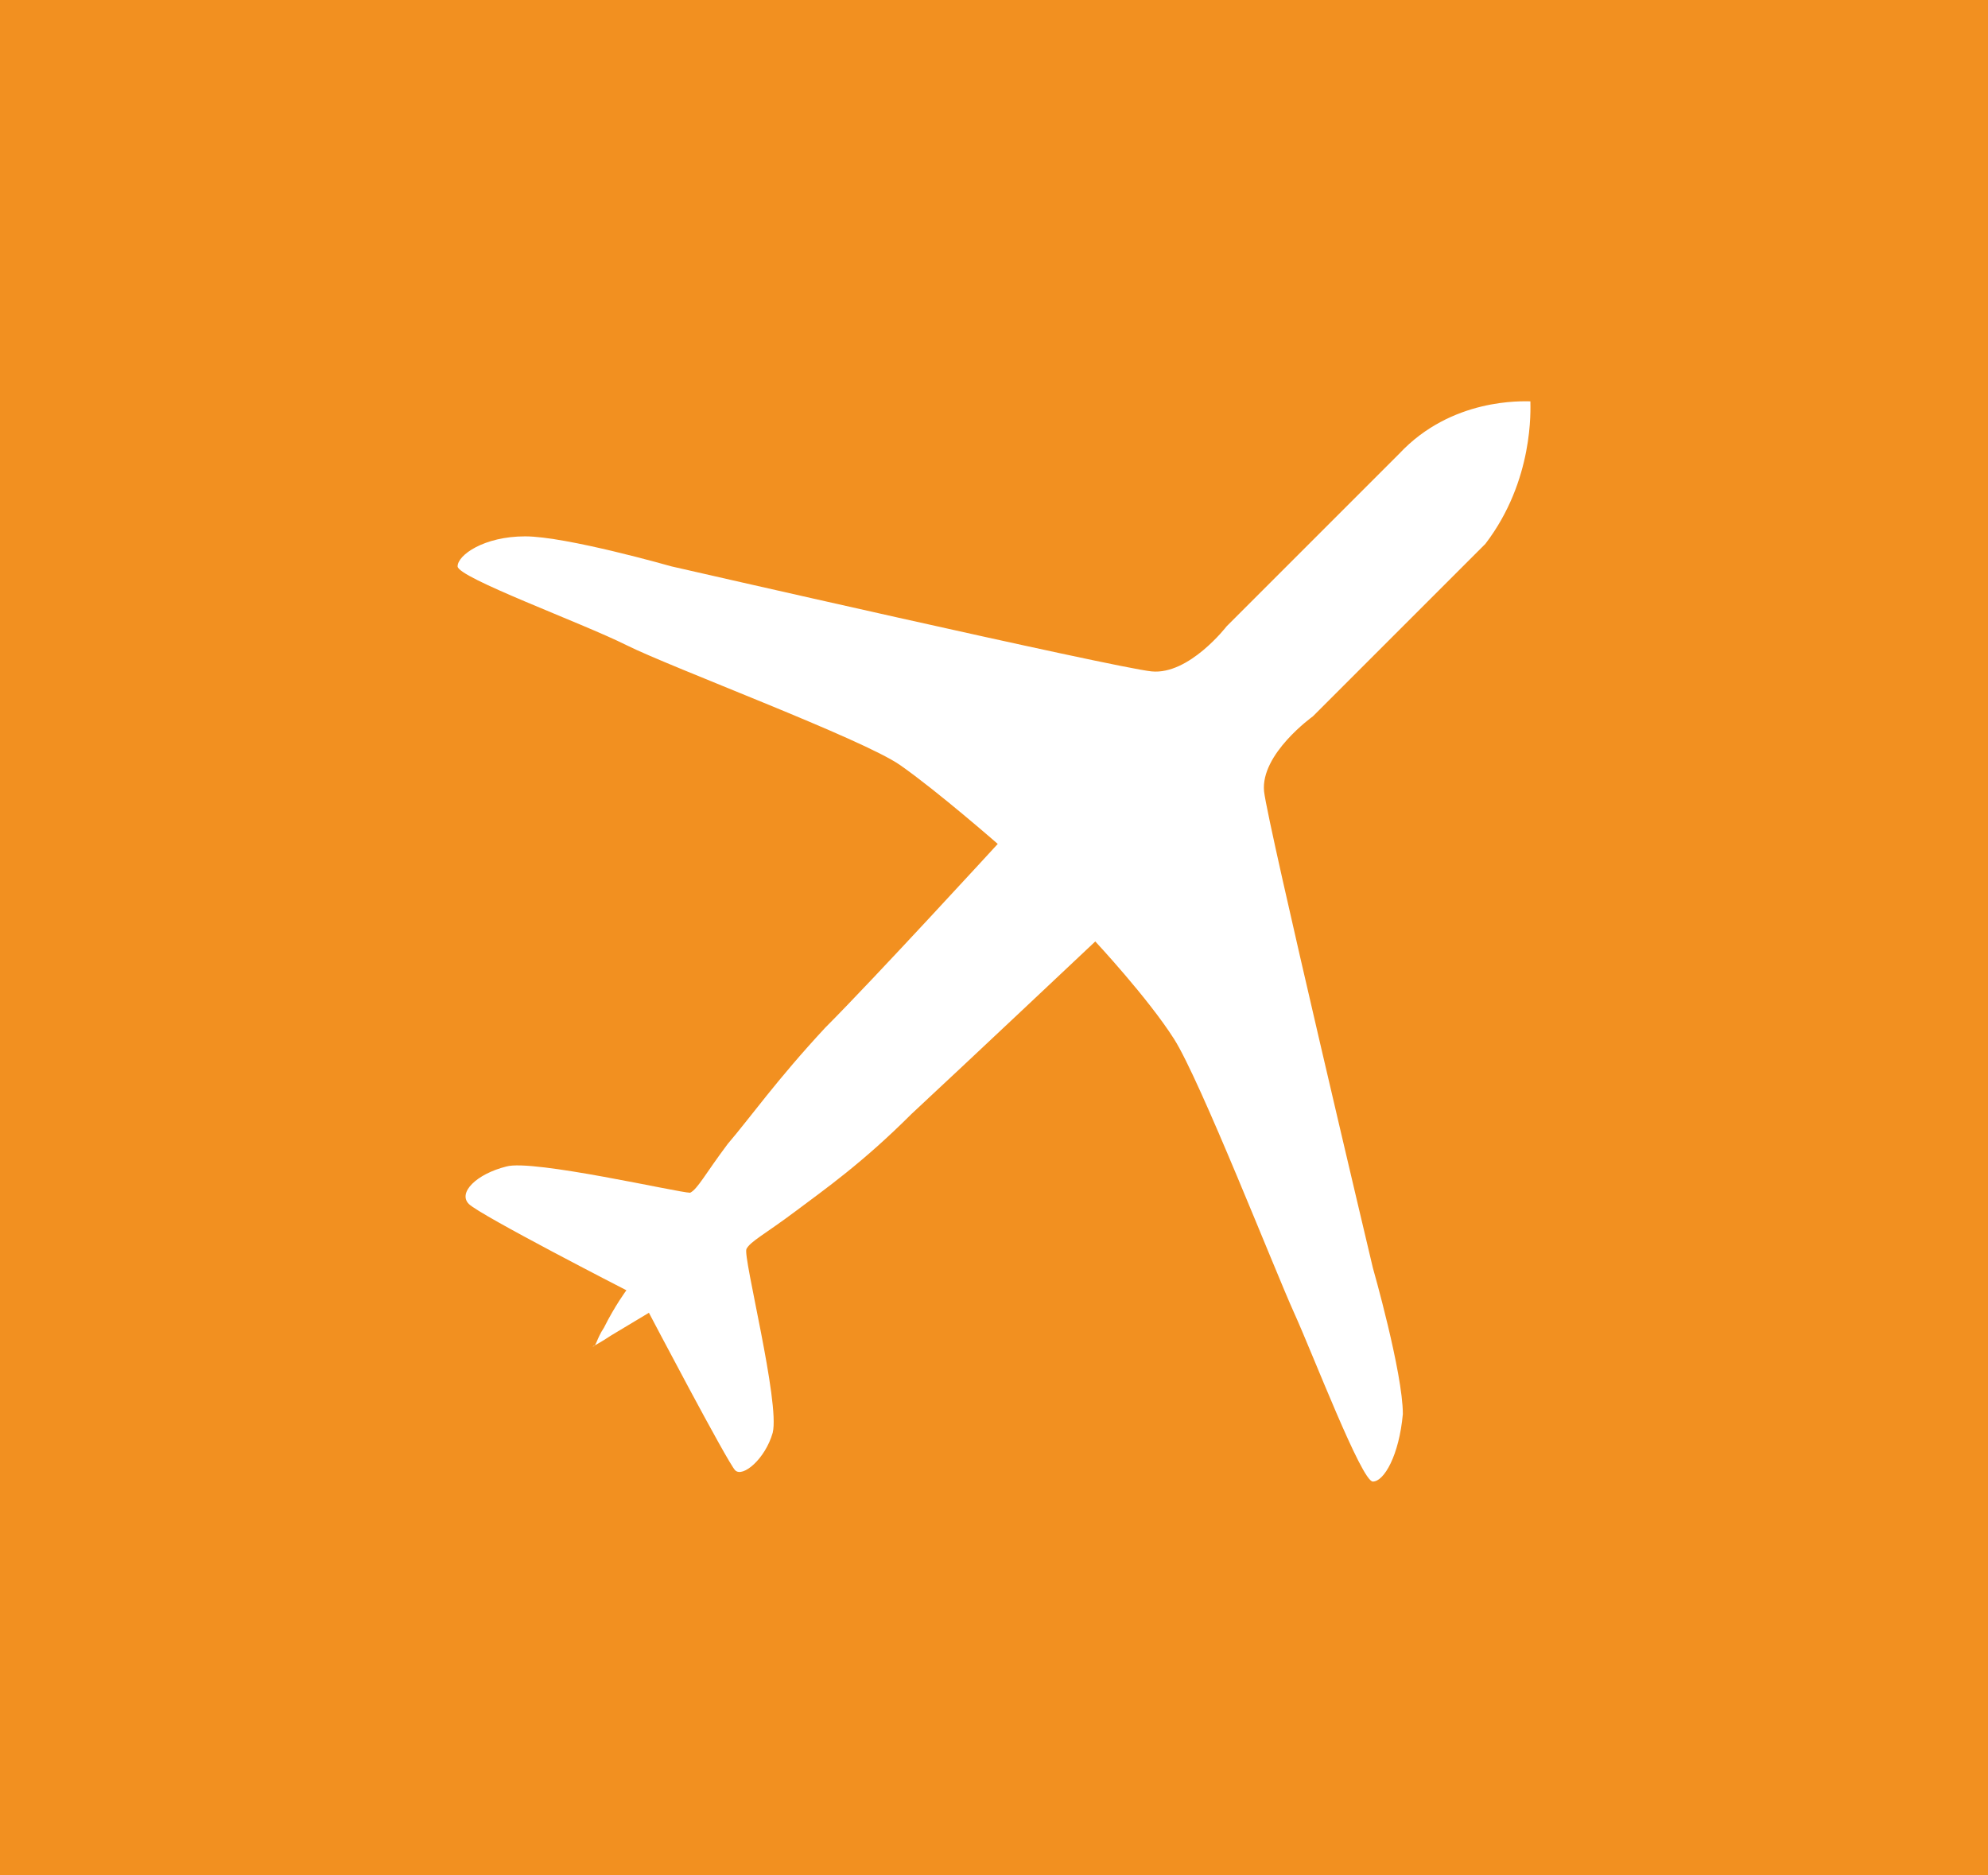 <?xml version="1.0" encoding="utf-8"?>
<!-- Generator: Adobe Illustrator 16.0.3, SVG Export Plug-In . SVG Version: 6.00 Build 0)  -->
<!DOCTYPE svg PUBLIC "-//W3C//DTD SVG 1.1//EN" "http://www.w3.org/Graphics/SVG/1.1/DTD/svg11.dtd">
<svg version="1.1" id="Layer_1" xmlns="http://www.w3.org/2000/svg" xmlns:xlink="http://www.w3.org/1999/xlink" x="0px" y="0px"
	 width="53px" height="50px" viewBox="0 -10.1 53 50" style="enable-background:new 0 -10.1 53 50;" xml:space="preserve">
<style type="text/css">
<![CDATA[
	.st0{fill:#F29020;}
	.st1{fill:#FFFFFF;}
]]>
</style>
<rect y="-10.1" class="st0" width="53" height="50.1"/>
<path class="st1" d="M40.8,0.6L40.8,0.6L40.8,0.6L40.8,0.6c-0.2,0-2.1-0.1-3.5,1.4c-1.5,1.5-4.6,4.6-4.6,4.6s-1,1.3-2,1.2
	S17.9,5,17.9,5S15.1,4.2,14,4.2c-1.1,0-1.8,0.5-1.8,0.8c0,0.3,3.3,1.5,4.5,2.1S23,9.6,24,10.3s2.6,2.1,2.6,2.1s-3.3,3.6-4.6,4.9
	c-1.3,1.4-2,2.4-2.6,3.1c-0.6,0.8-0.8,1.2-1,1.3c-0.3,0-4.2-0.9-4.9-0.7c-0.8,0.2-1.3,0.7-1,1s4.2,2.3,4.2,2.3s-0.3,0.4-0.6,1
	c-0.2,0.3-0.2,0.5-0.3,0.5l0,0c0,0,0,0,0,0c0,0,0,0,0,0l0,0c0,0,0.2-0.1,0.5-0.3c0.5-0.3,1-0.6,1-0.6s2.1,4,2.3,4.2s0.8-0.3,1-1
	c0.2-0.8-0.8-4.7-0.7-4.9s0.5-0.4,1.3-1c0.8-0.6,1.8-1.3,3.1-2.6c1.4-1.3,4.9-4.6,4.9-4.6s1.4,1.5,2.1,2.6c0.7,1.1,2.7,6.2,3.2,7.3
	s1.8,4.5,2.1,4.5c0.3,0,0.7-0.7,0.8-1.8c0-1.1-0.8-3.9-0.8-3.9s-2.8-11.8-2.9-12.7c-0.1-1,1.3-2,1.3-2s3.1-3.1,4.6-4.6
	C40.9,2.7,40.8,0.8,40.8,0.6L40.8,0.6z"/>
</svg>
